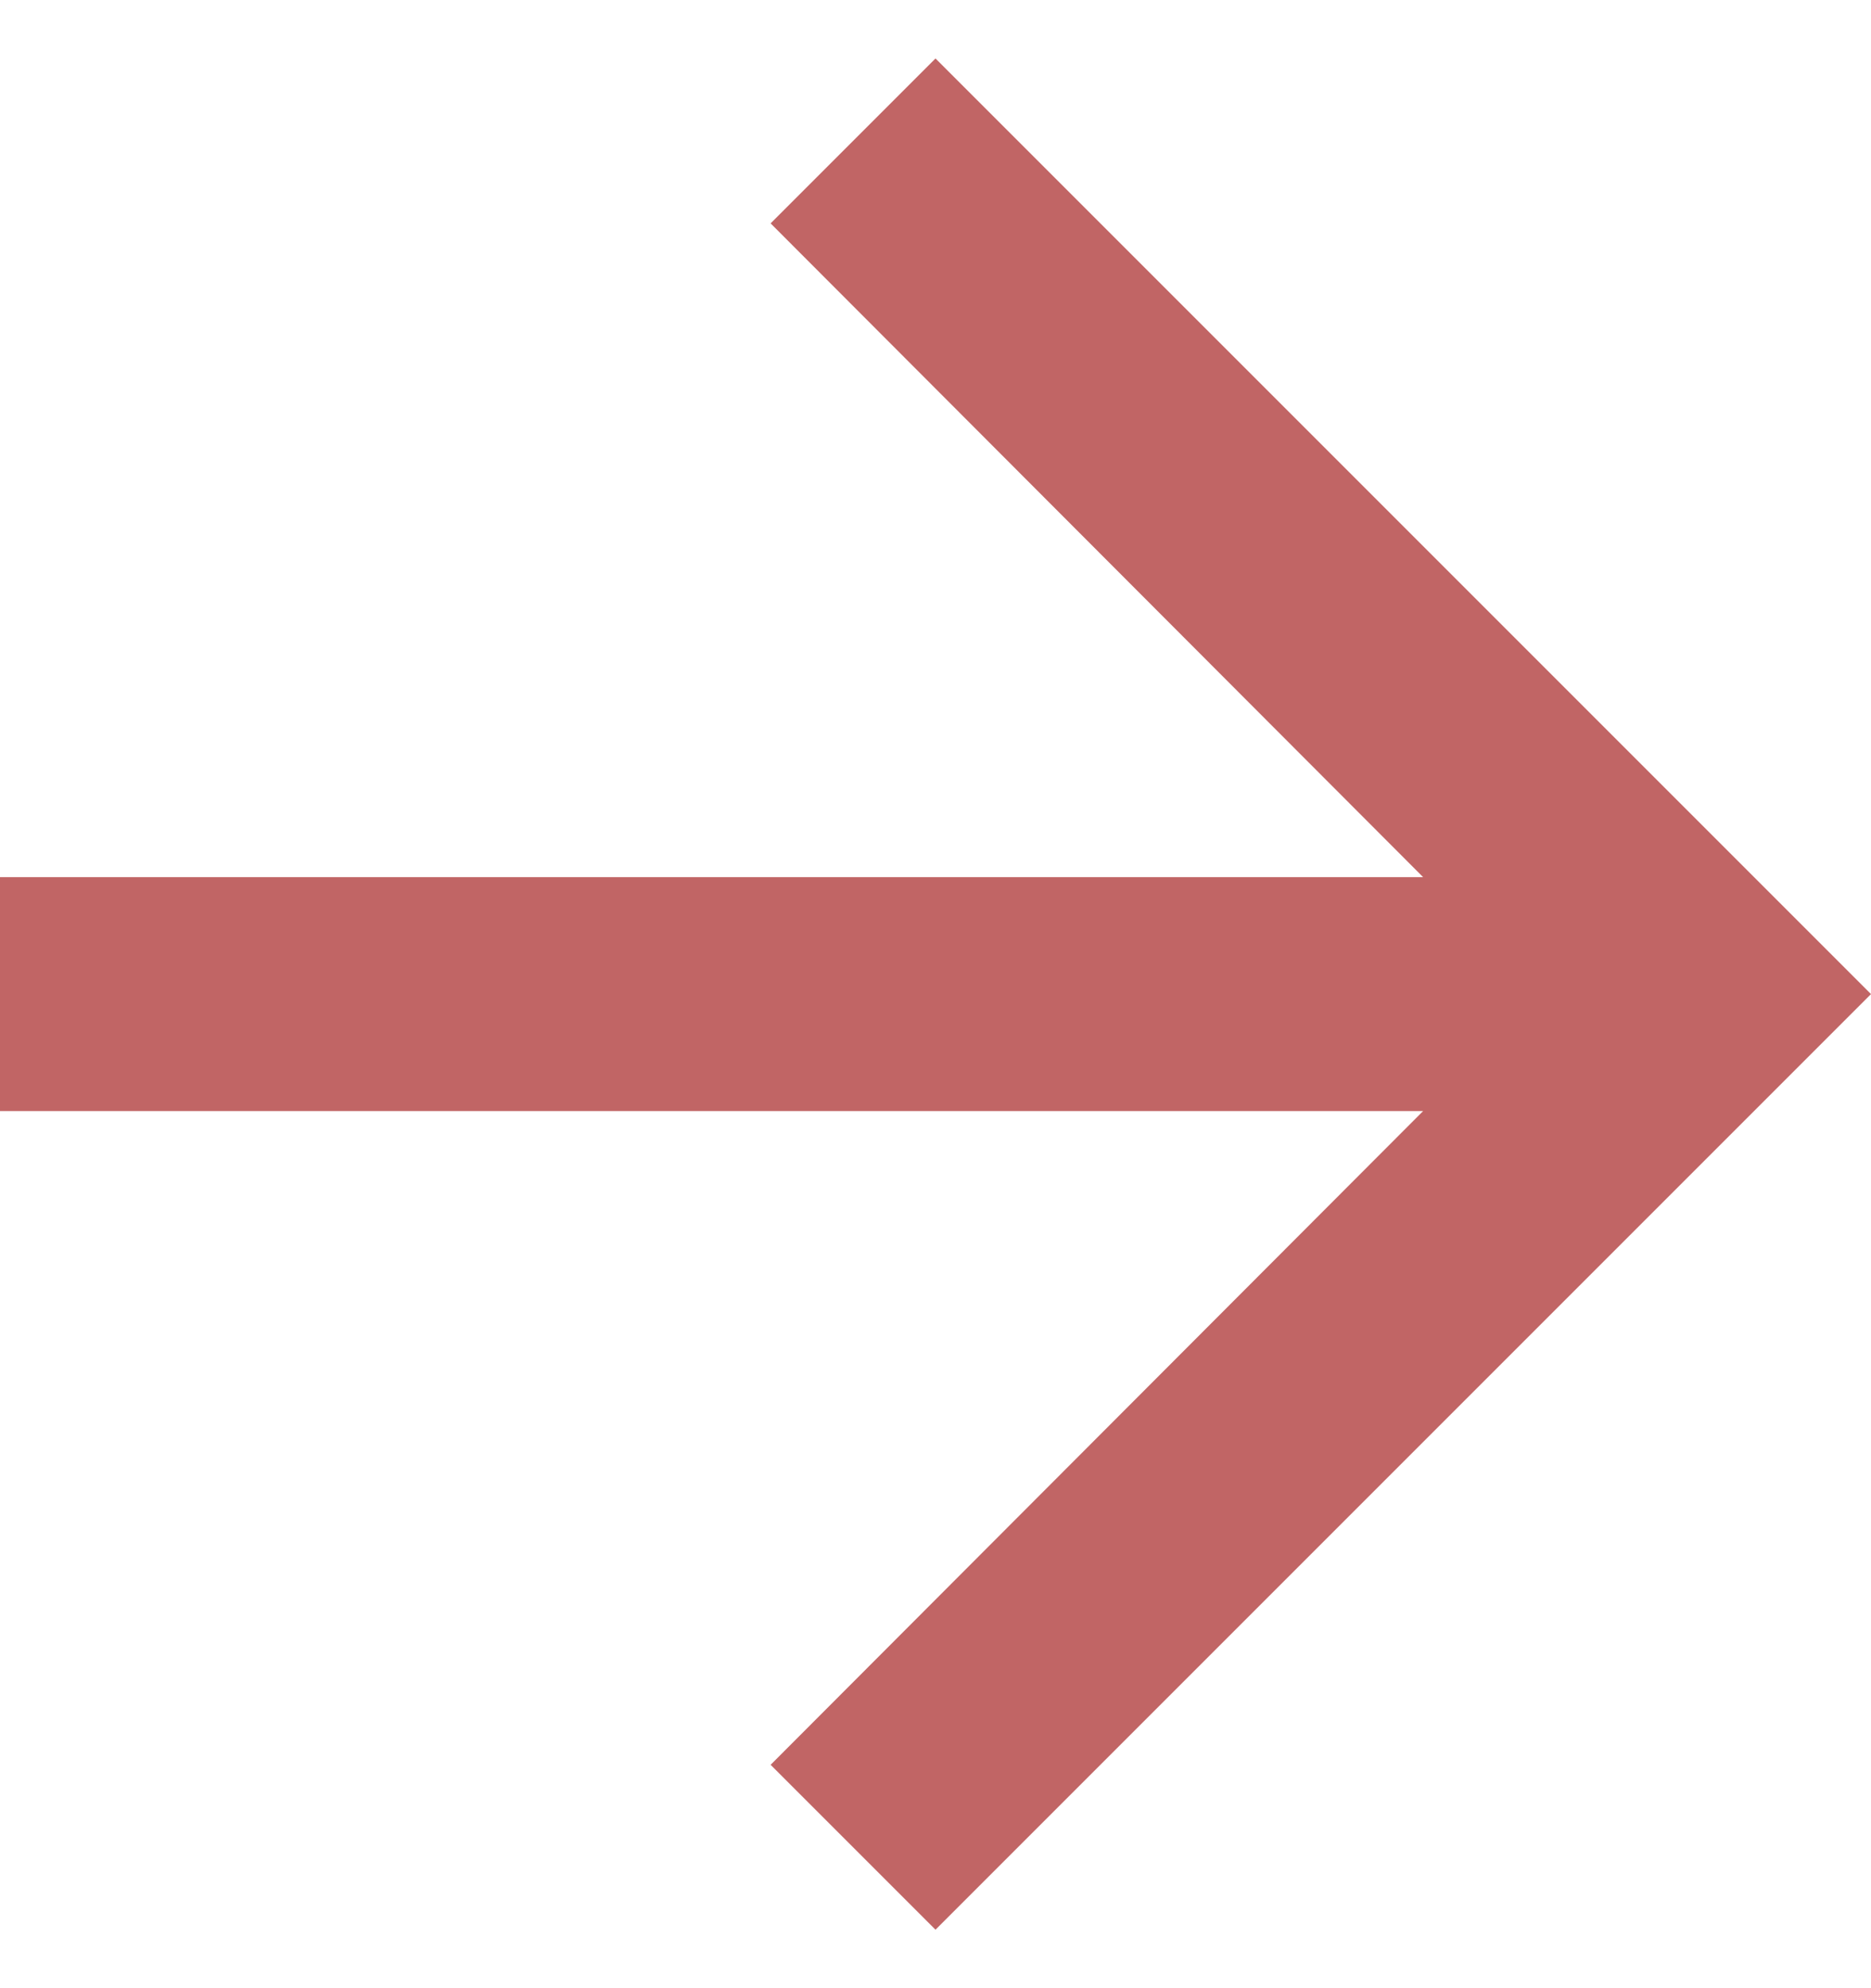 <svg width="16" height="17" viewBox="0 0 16 17" fill="none" xmlns="http://www.w3.org/2000/svg">
<g clip-path="url(#clip0_15_4807)">
<path d="M8 0.5L6.59 1.91L12.17 7.5H0V9.5H12.17L6.59 15.09L8 16.5L16 8.5L8 0.5Z" fill="#C16565"/>
</g>
<defs>
<clipPath id="clip0_15_4807">
<rect width="16" height="16" fill="white" transform="translate(0 0.5)"/>
</clipPath>
</defs>
</svg>
